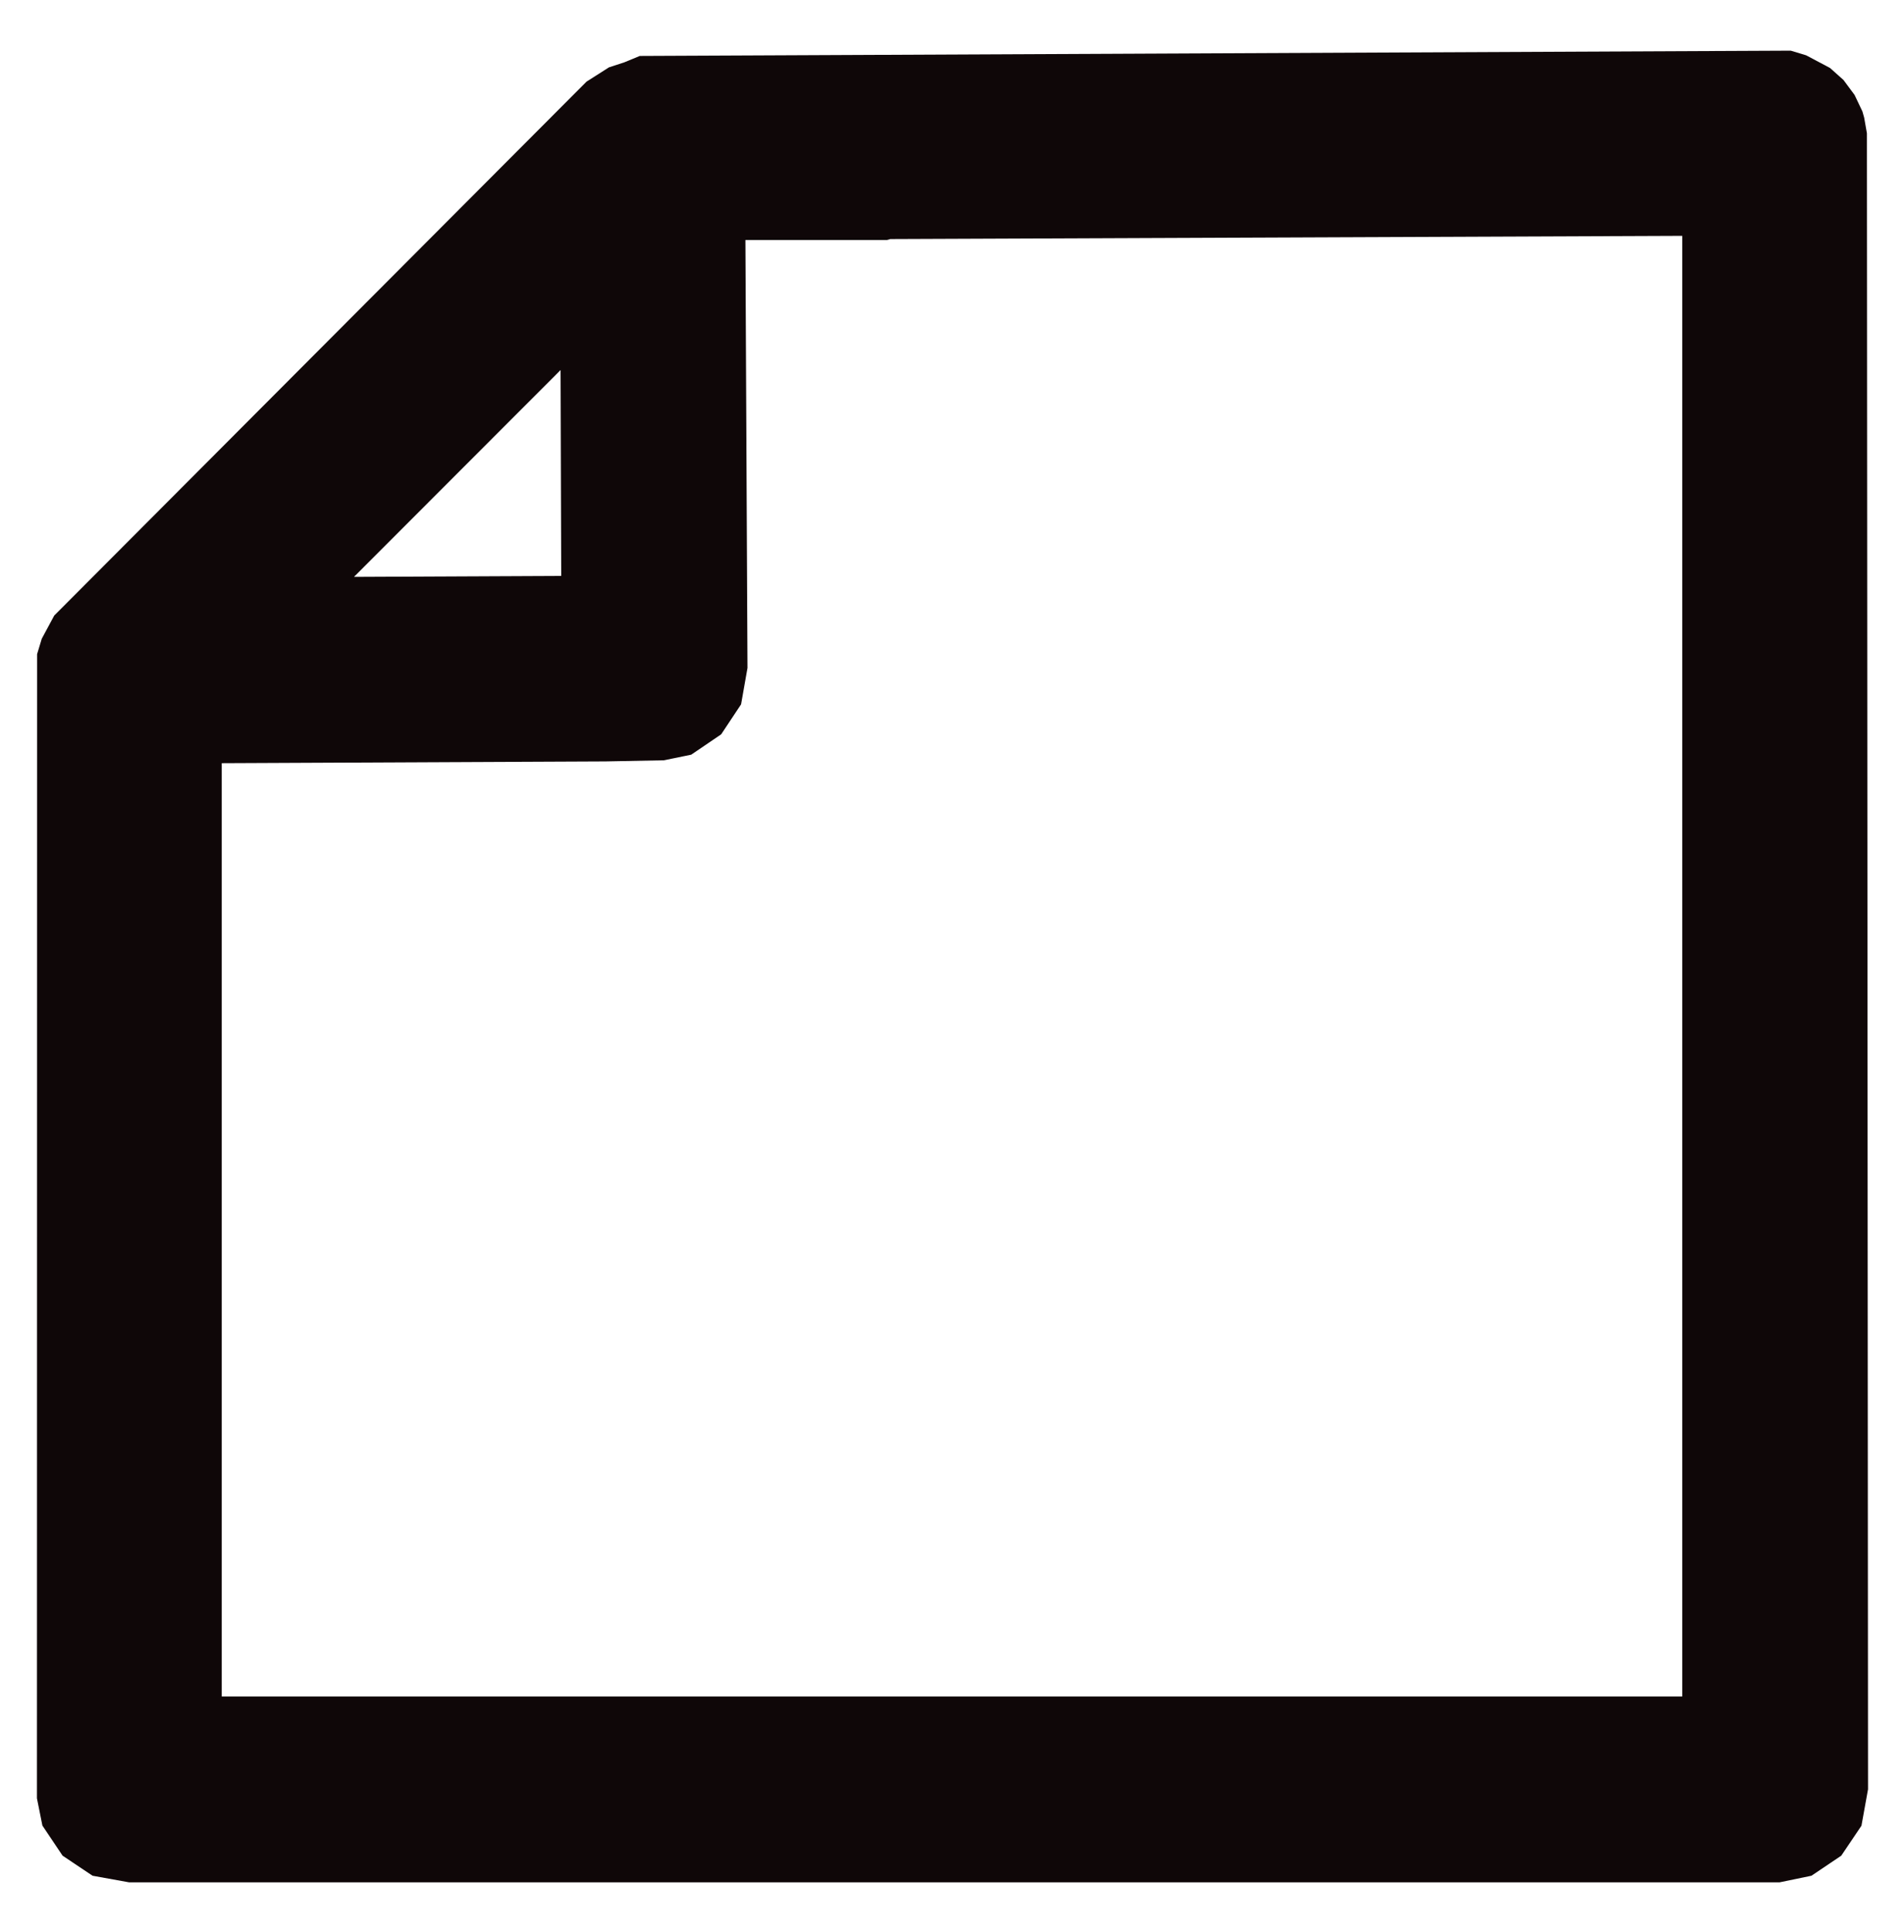 <svg xmlns="http://www.w3.org/2000/svg" width="0.419cm" height="0.425cm" viewBox="0 0 11.87 12.049">
  <title>roshamglo logo</title>
  <path d="M11.643.831,11.626.734,11.615.695l-.049-.103L11.497.499,11.413.424,11.264.345l-.096-.029L3.987.349,3.89.389,3.795.42,3.655.509.334,3.839l-.078.145-.029.096L.226,11.216l.034.17.126.188.187.125.227.041H11.099l.198-.041.186-.125.126-.187.041-.227ZM1.379,4.76l2.395-.011.363-.007.171-.035.187-.127.124-.187.04-.227L4.646,1.497h.883l.021-.006,4.941-.02v9.11H1.379Zm.825-1.162L3.493,2.308,3.497,3.592Z" style="fill: #0f0708"/>
</svg>
